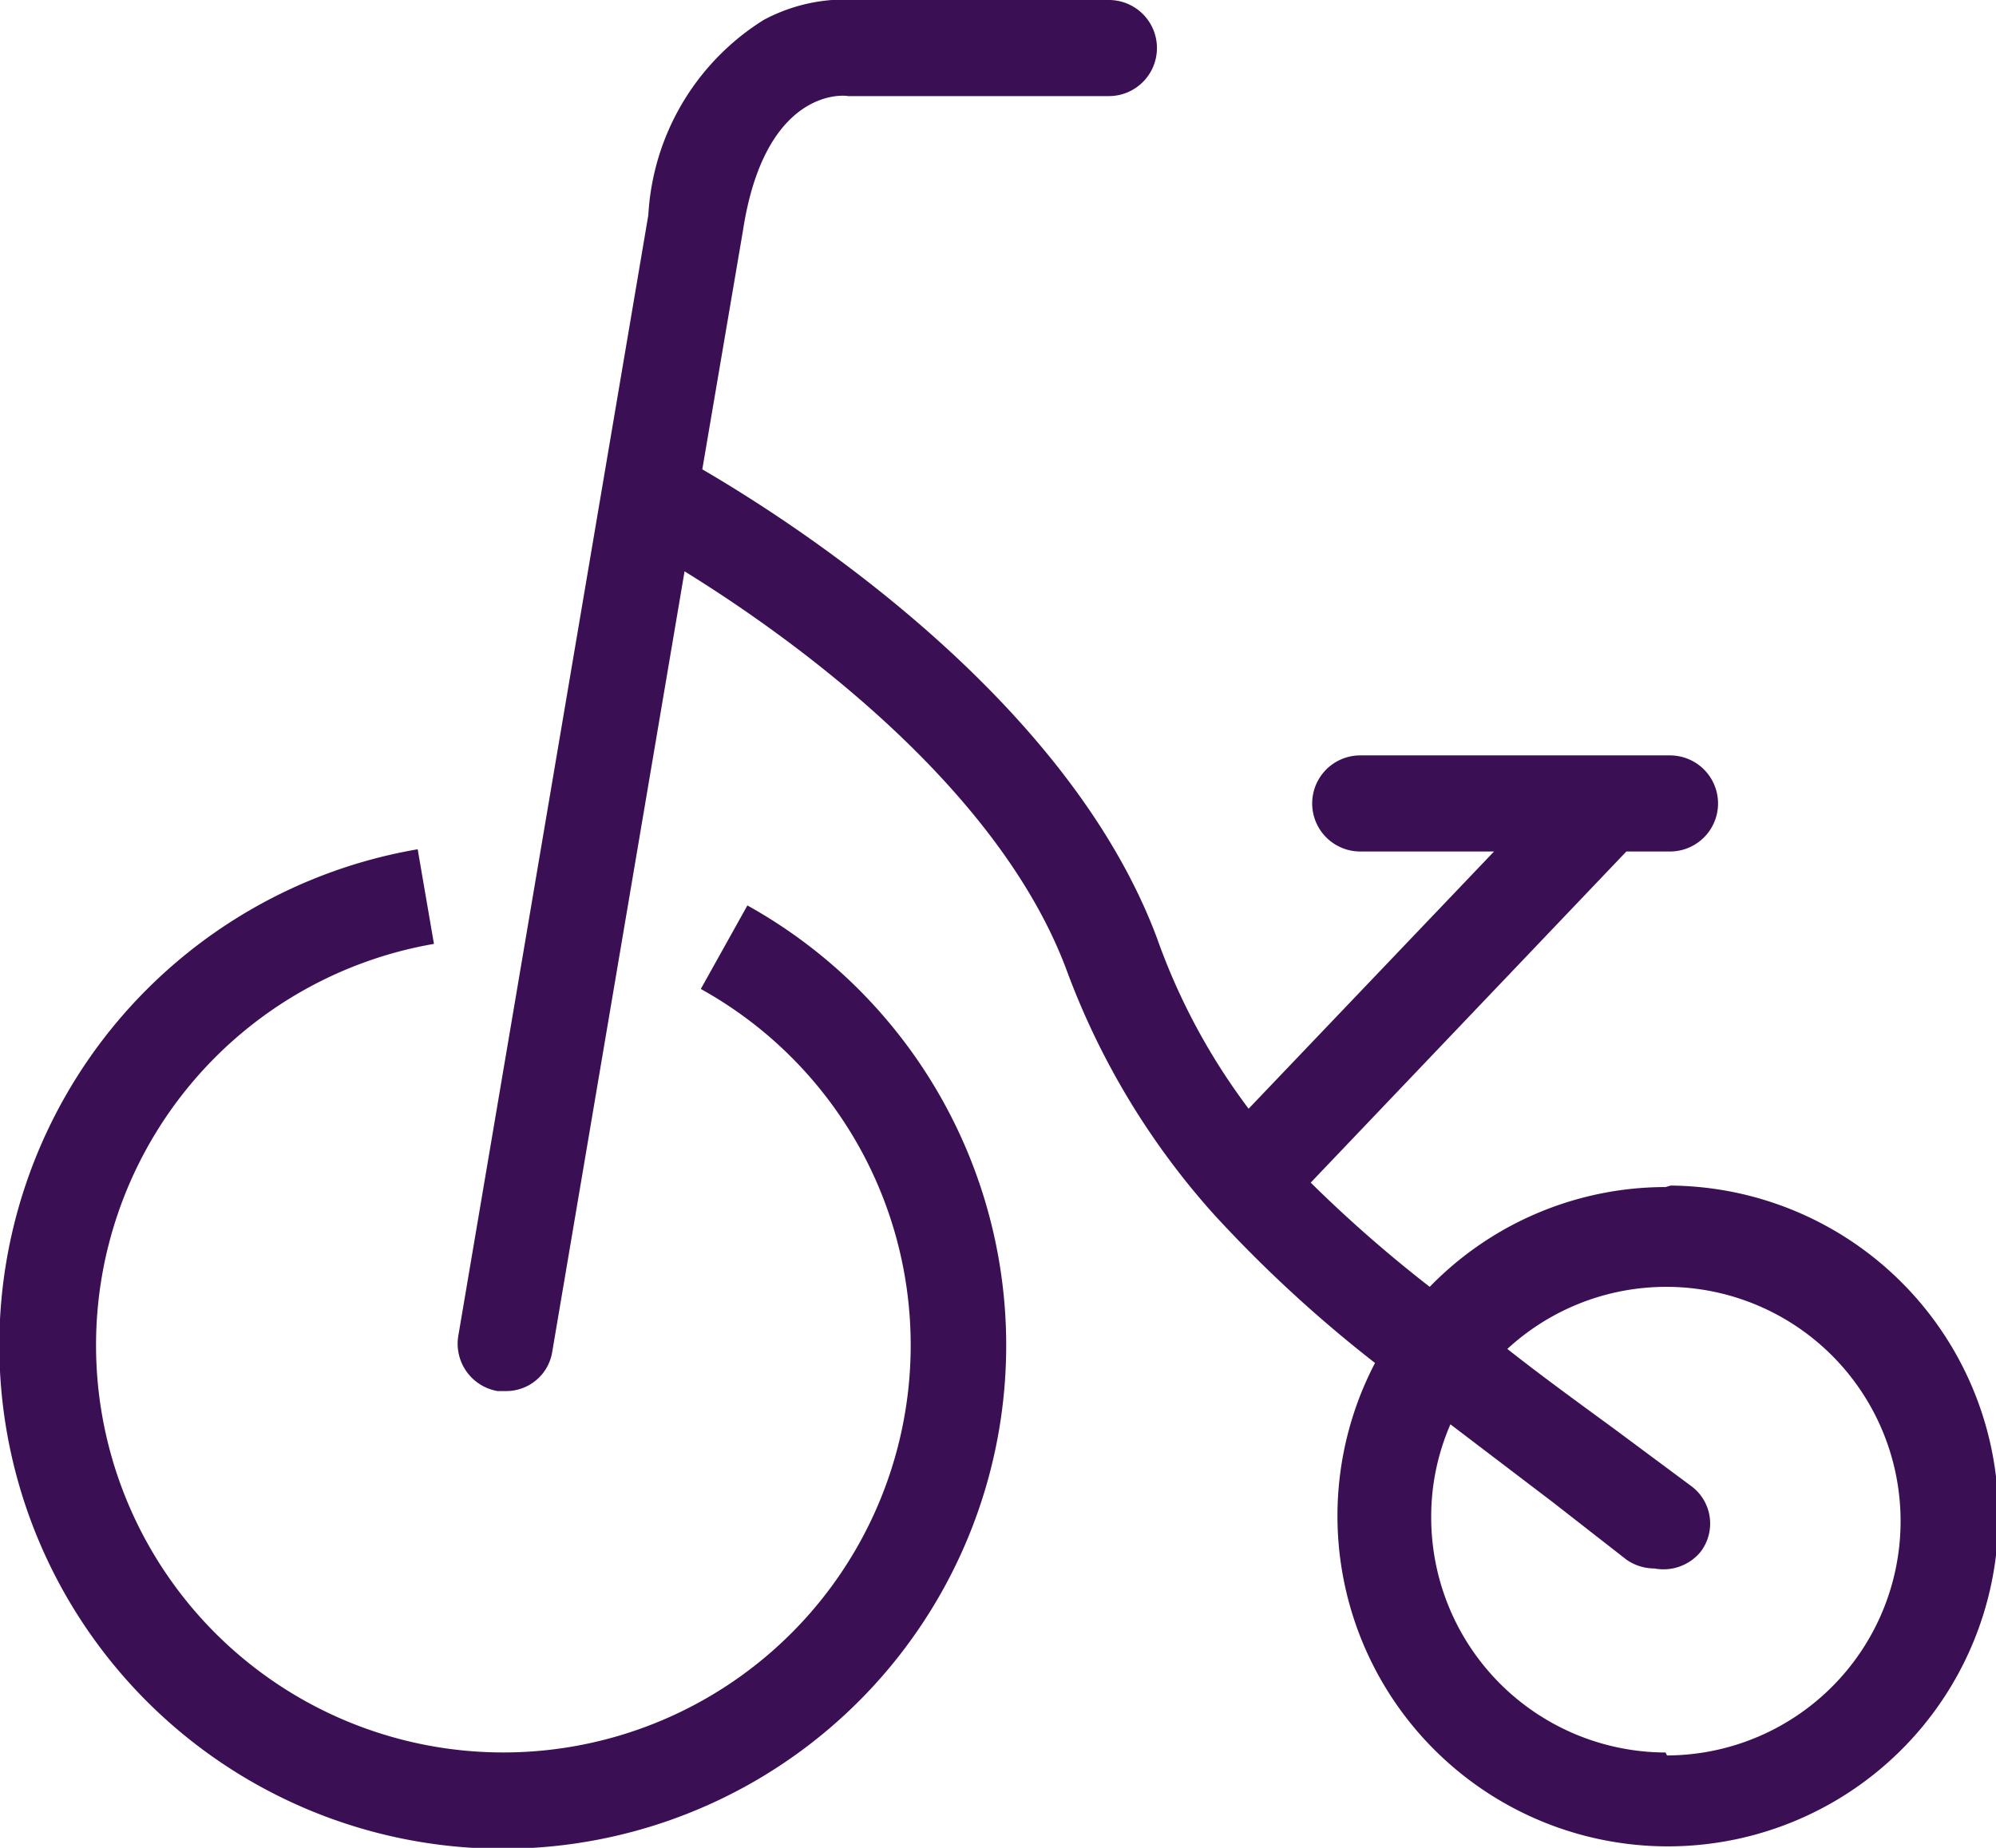<svg xmlns="http://www.w3.org/2000/svg" width="27" height="25"><defs><style>.cls-1{fill:#3a0f54}</style></defs><g id="Слой_2" data-name="Слой 2"><g id="Calque_2" data-name="Calque 2"><path class="cls-1" d="M10.11 12.25l-.63 1.13a5.51 5.51 0 11-3.61-.61l-.22-1.28a6.81 6.81 0 104.46.76z"/><path class="cls-1" d="M22.53 16.06a4.45 4.45 0 00-3.19 1.35A18.07 18.07 0 0117.73 16L22 11.52h.59a.65.65 0 100-1.3H18.4a.65.65 0 000 1.3h1.81L16.89 15a8.61 8.61 0 01-1.24-2.31c-1.22-3.26-4.93-5.63-6.15-6.34l.55-3.23c.29-1.89 1.32-1.84 1.42-1.82H15A.65.65 0 1015 0h-3.39a2.33 2.33 0 00-1.28.27 3.33 3.33 0 00-1.56 2.64L6.2 18.07a.65.65 0 00.53.75h.11a.63.63 0 00.63-.53L9.26 7.73c1.38.85 4.23 2.87 5.17 5.4a10.26 10.26 0 002 3.31 17.82 17.82 0 002.17 2 4.47 4.47 0 104-2.4zm0 7.65a3.18 3.18 0 01-3.17-3.18 3.12 3.12 0 01.26-1.26L21 20.32l1 .78a.66.66 0 00.38.12A.65.65 0 0023 21a.63.63 0 00-.13-.9l-1.05-.78c-.52-.38-1-.73-1.43-1.07a3.17 3.17 0 112.16 5.5z"/></g></g></svg>